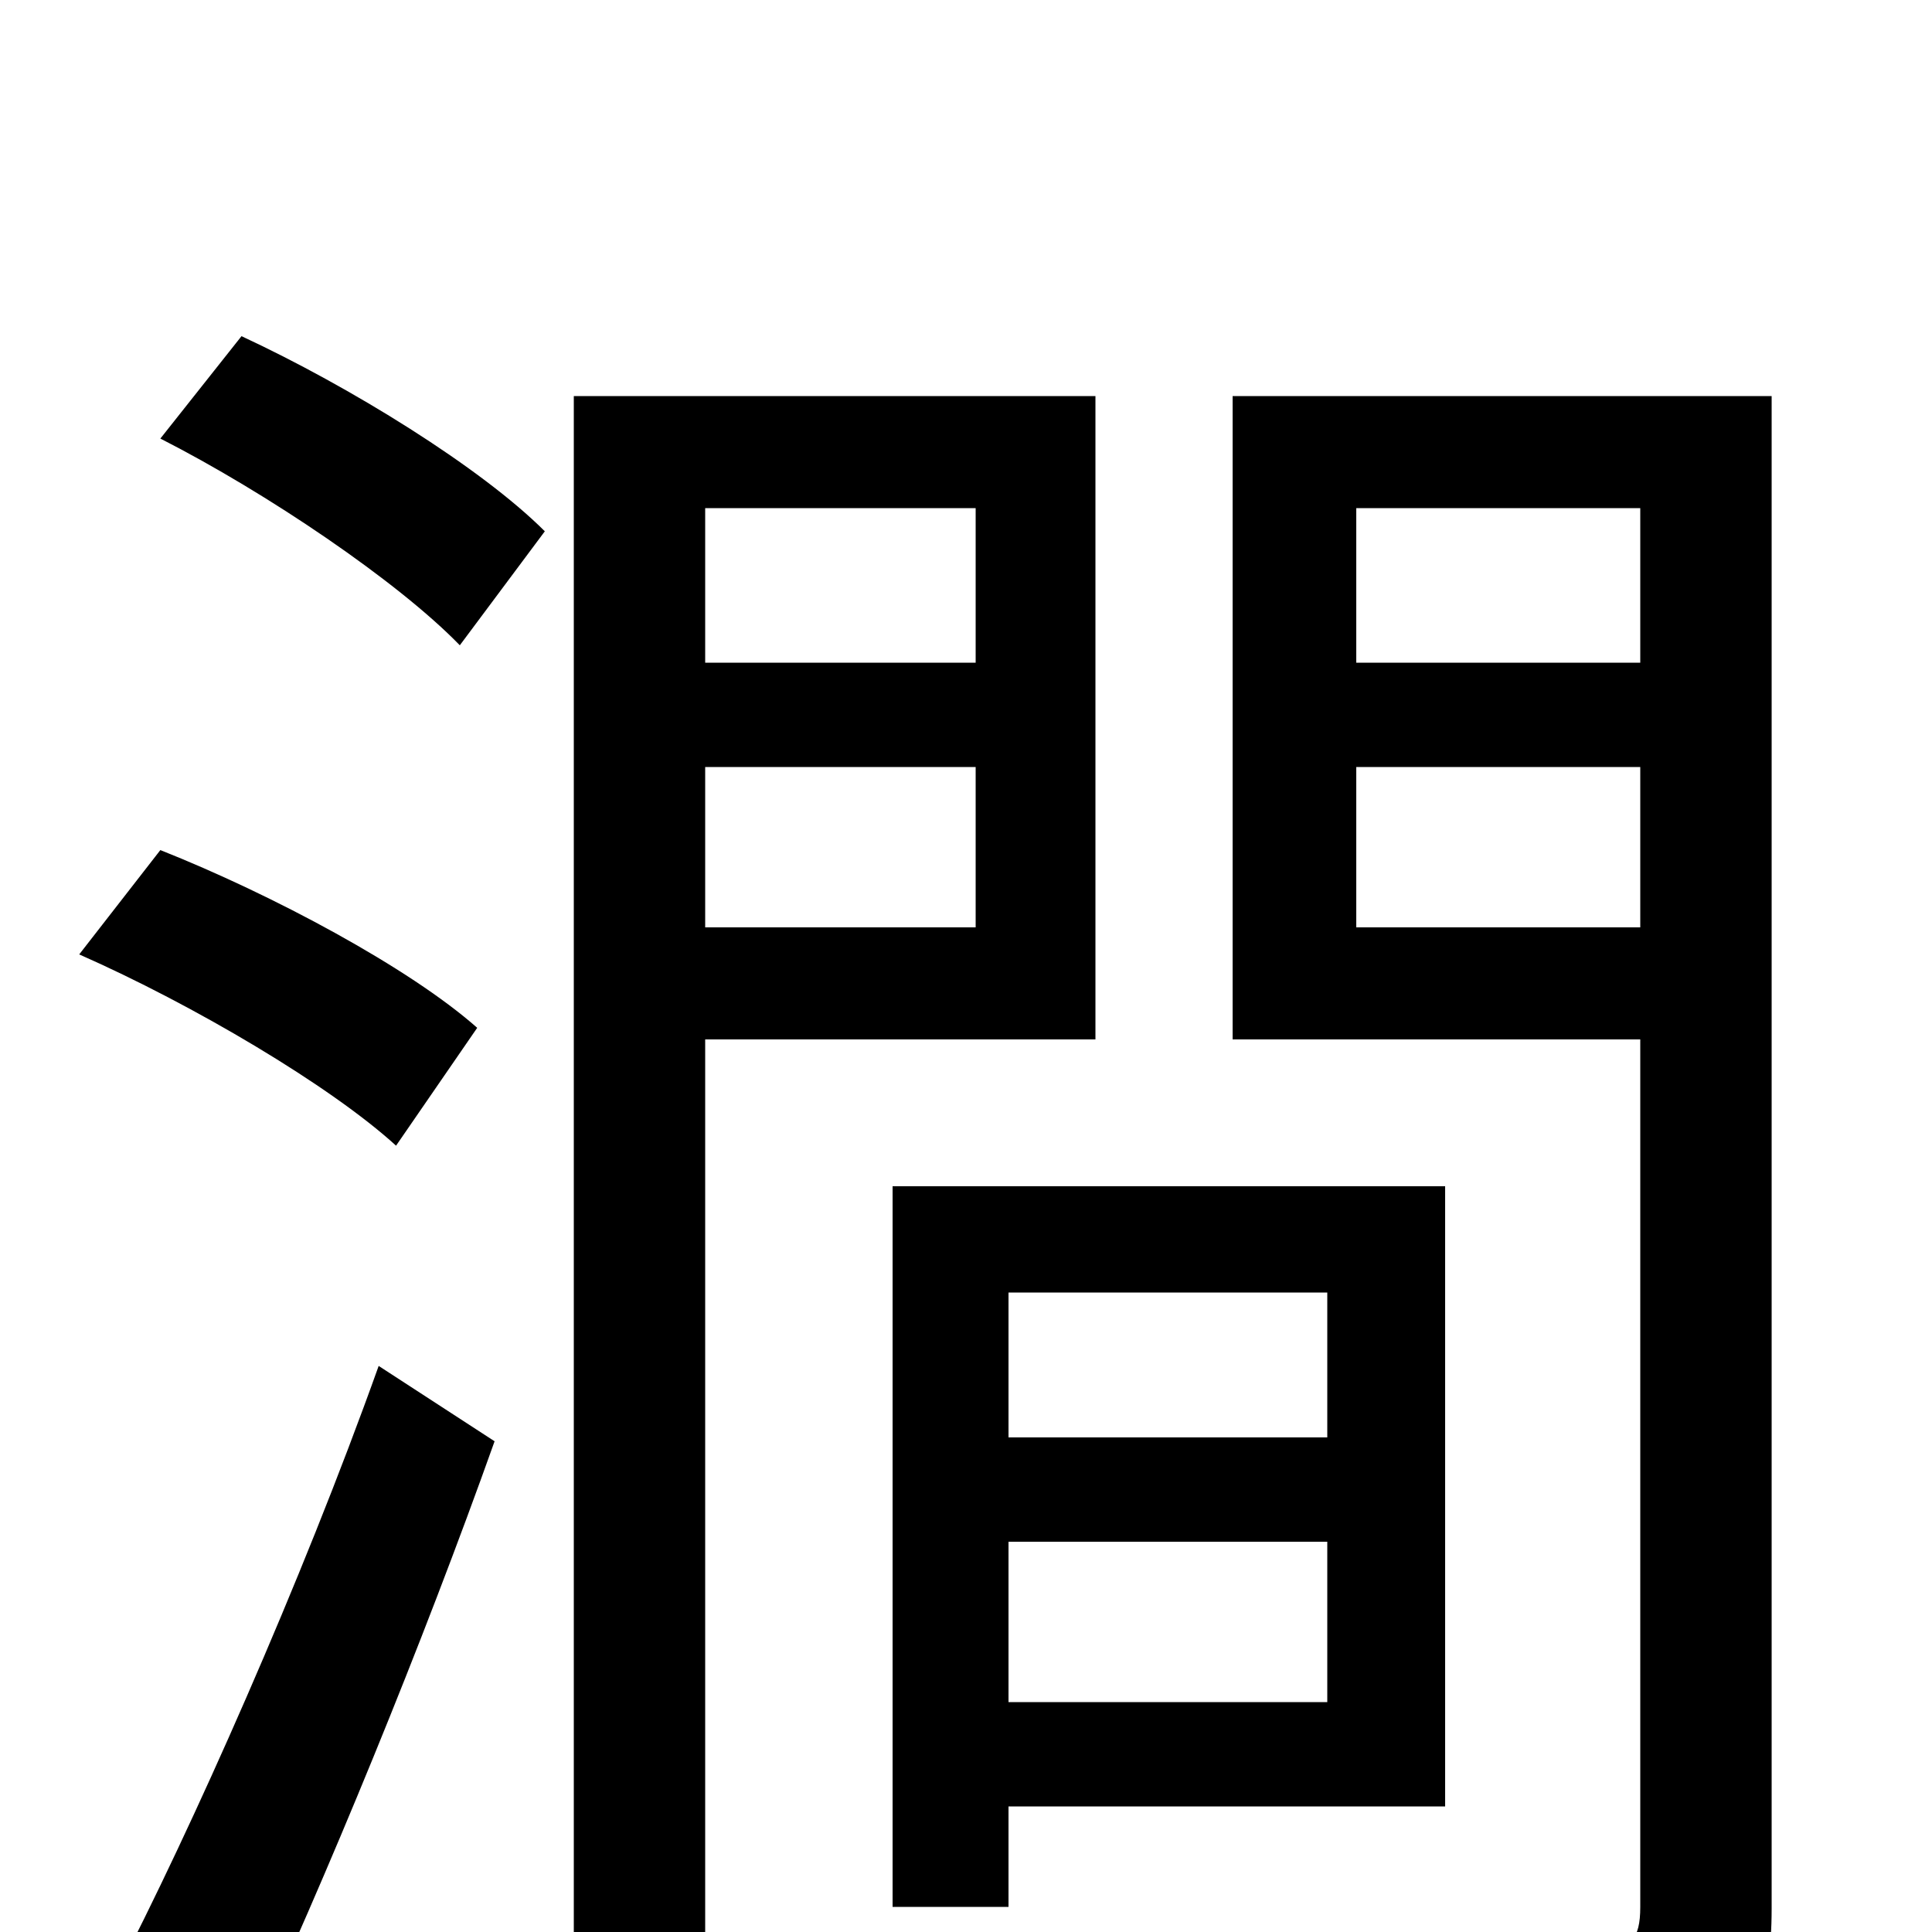 <svg xmlns="http://www.w3.org/2000/svg" viewBox="0 -1000 1000 1000">
	<path fill="#000000" d="M247 -468C212 -499 141 -537 83 -560L41 -506C100 -480 171 -438 205 -407ZM126 64C169 -28 219 -150 256 -254L196 -293C156 -181 99 -53 59 24ZM83 -773C138 -745 206 -699 238 -666L282 -725C249 -758 181 -800 125 -826ZM505 -737V-657H365V-737ZM365 -520V-603H505V-520ZM567 -462V-795H297V76H365V-462ZM687 -331V-256H522V-331ZM522 -119V-202H687V-119ZM748 -65V-386H462V-13H522V-65ZM702 -520V-603H849V-520ZM849 -737V-657H702V-737ZM917 -795H638V-462H849V-13C849 4 844 9 828 9C813 10 759 11 704 8C714 27 723 59 726 76C803 76 850 76 879 64C907 52 917 30 917 -12Z"/>
</svg>